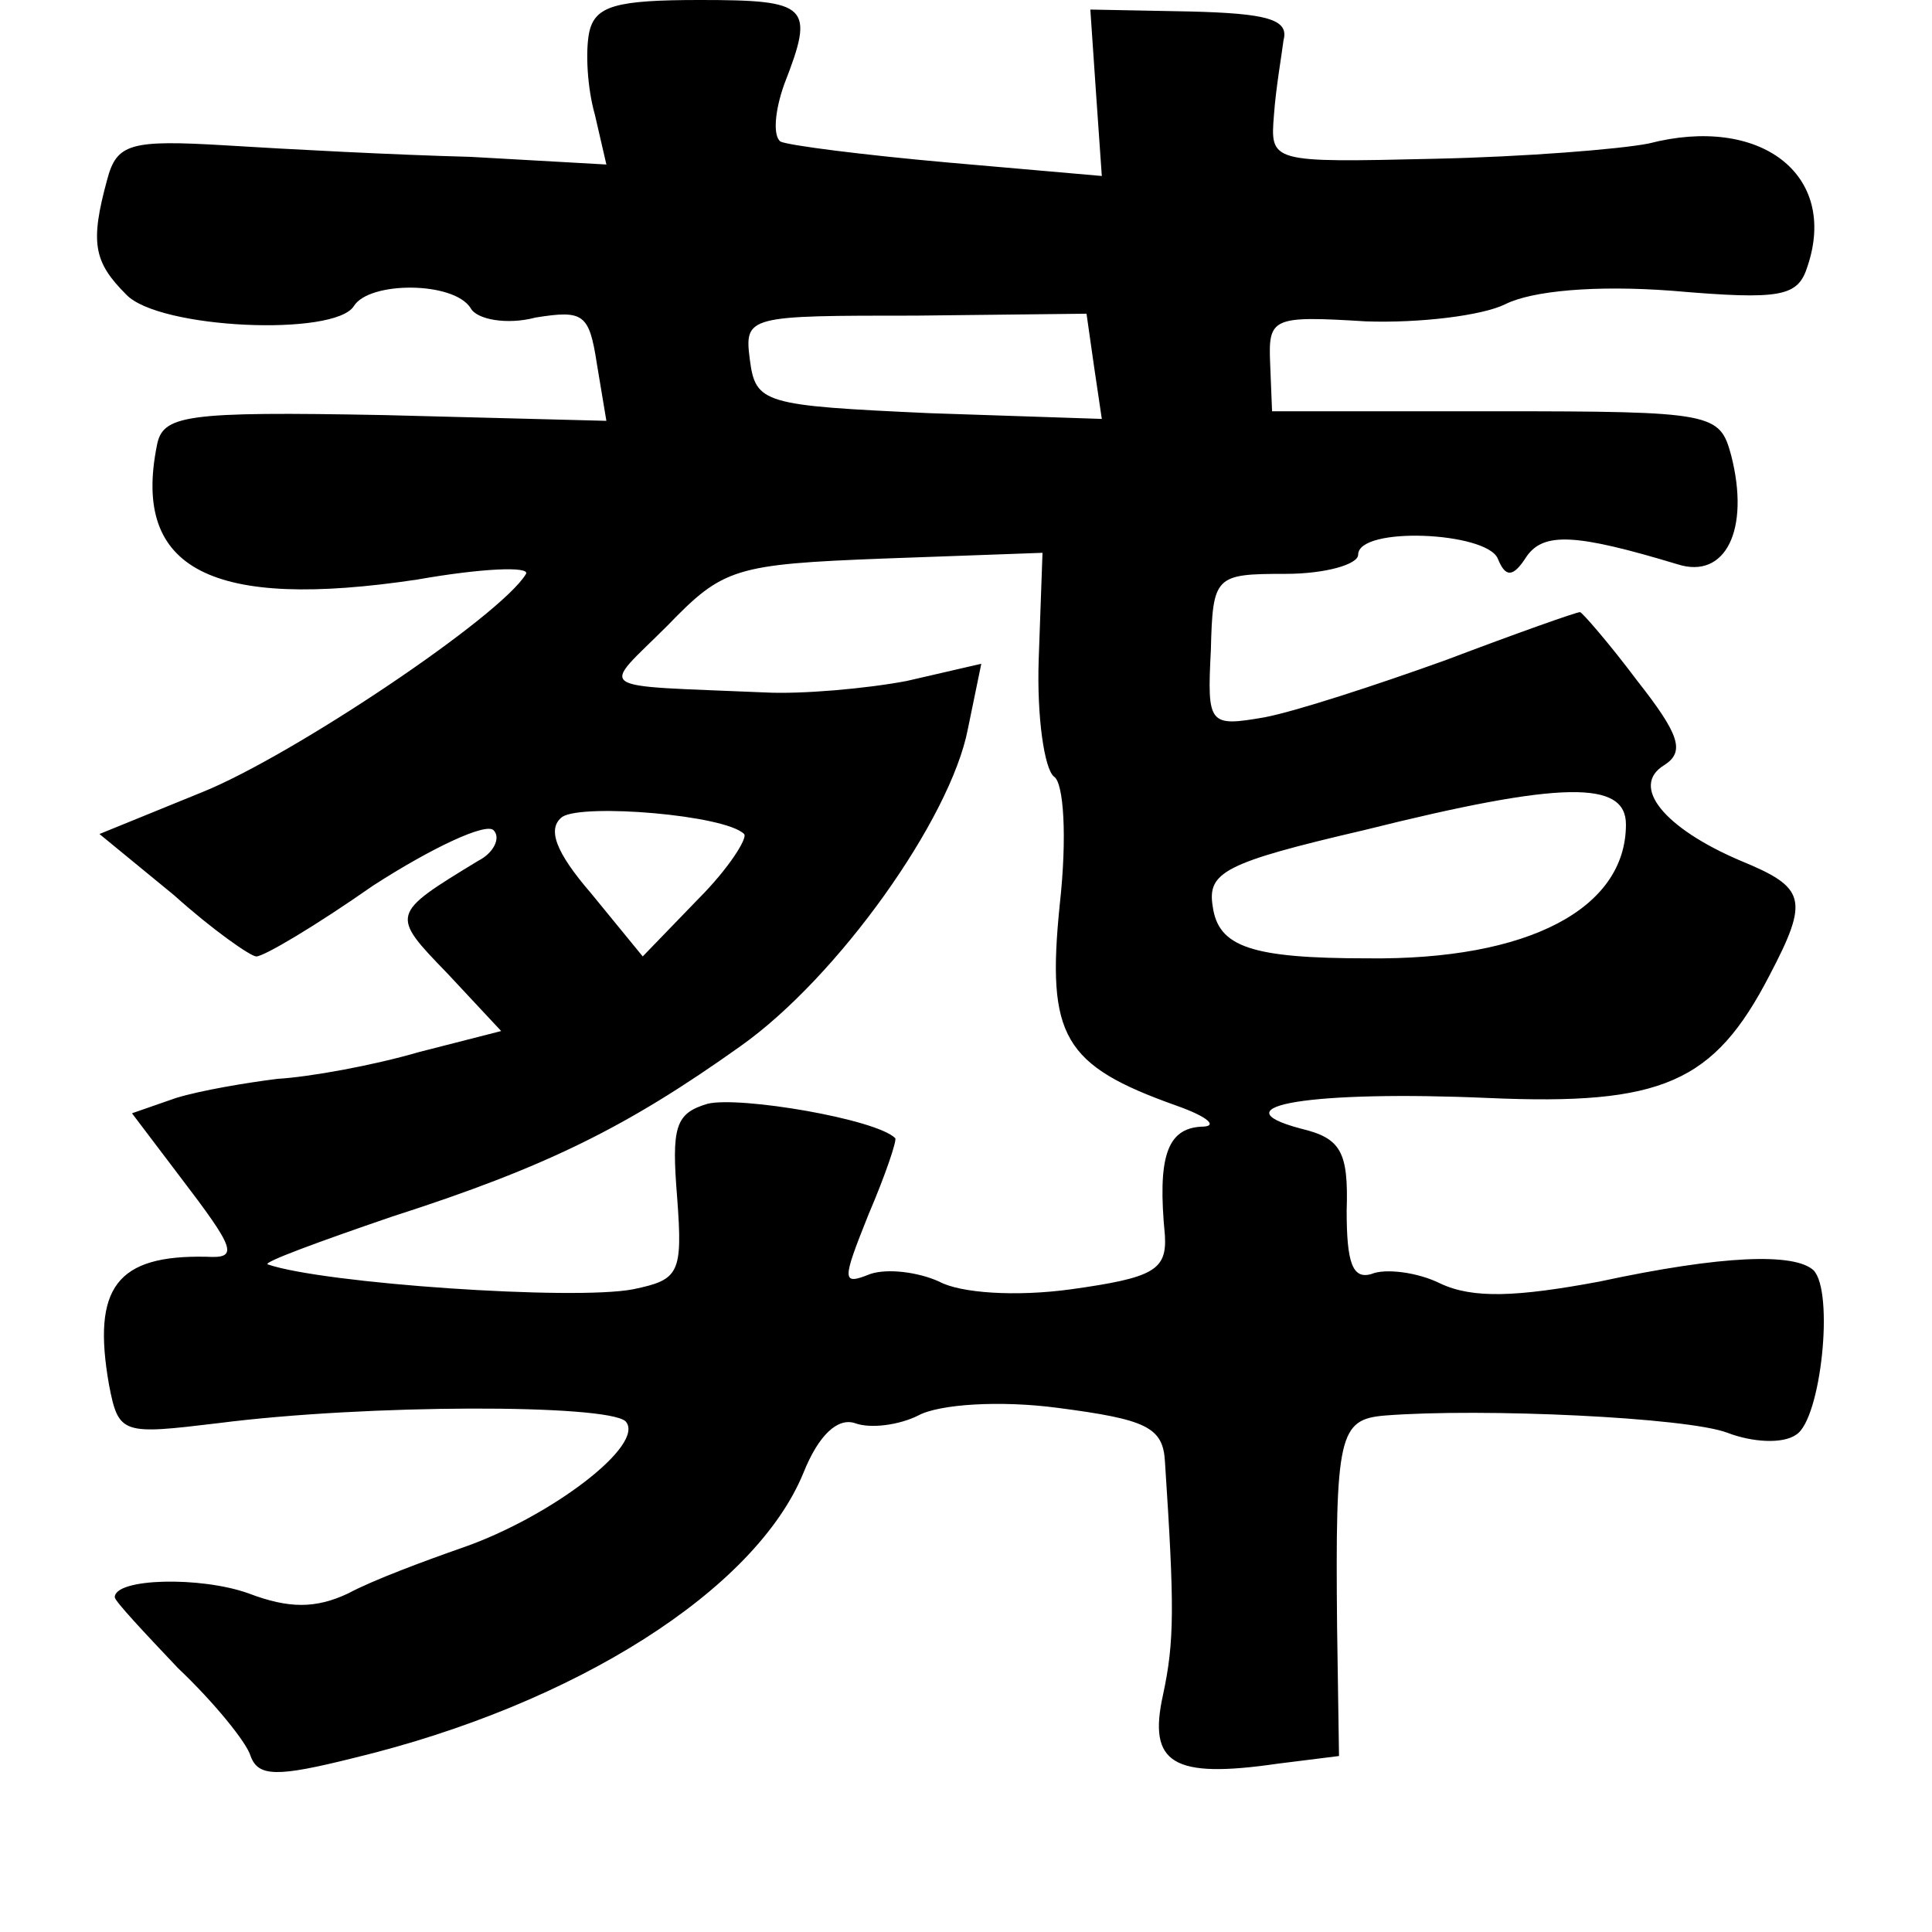 <?xml version="1.0" standalone="no"?>
<!DOCTYPE svg PUBLIC "-//W3C//DTD SVG 20010904//EN"
 "http://www.w3.org/TR/2001/REC-SVG-20010904/DTD/svg10.dtd">
<svg version="1.0" xmlns="http://www.w3.org/2000/svg"
 width="101pt" height="101pt" viewBox="0 0 101 101"
 preserveAspectRatio="xMidYMid meet">
<g transform="translate(0,101) scale(0.1,-0.1)"
fill="#000000" stroke="none">
<path d="M308 993 c-2 -10 -1 -29 3 -43 l6 -26 -71 4 c-39 1 -96 4 -128 6 -50
3 -57 1 -62 -18 -9 -33 -7 -43 10 -60 17 -18 109 -22 119 -6 8 13 52 13 61 -1
3 -6 19 -9 34 -5 25 4 28 2 32 -24 l5 -30 -116 3 c-105 2 -116 0 -119 -16 -13
-65 29 -86 136 -70 34 6 59 7 57 3 -13 -22 -122 -95 -169 -114 l-54 -22 39
-32 c20 -18 40 -32 43 -32 4 0 31 16 61 37 31 20 59 33 63 29 4 -4 0 -12 -8
-16 -46 -28 -46 -28 -16 -59 l28 -30 -43 -11 c-24 -7 -57 -13 -74 -14 -16 -2
-40 -6 -53 -10 l-23 -8 25 -33 c29 -38 31 -43 14 -42 -47 1 -60 -16 -51 -67 5
-26 7 -26 57 -20 78 10 203 10 213 1 11 -12 -39 -50 -85 -66 -20 -7 -47 -17
-60 -24 -17 -8 -31 -8 -52 0 -25 9 -70 8 -70 -2 0 -2 15 -18 33 -37 19 -18 36
-39 38 -46 4 -11 14 -11 54 -1 116 28 210 88 235 149 8 20 18 29 27 26 8 -3
23 -1 33 4 11 6 43 8 73 4 46 -6 55 -10 56 -28 5 -76 5 -94 -1 -122 -8 -36 5
-44 60 -36 l32 4 -1 67 c-1 101 1 109 25 111 51 4 158 -1 179 -9 13 -5 29 -6
36 -1 13 8 20 75 9 86 -10 9 -47 8 -112 -6 -43 -8 -66 -9 -83 -1 -12 6 -29 8
-36 5 -10 -3 -13 6 -13 33 1 31 -3 38 -24 43 -45 12 7 20 98 16 91 -4 118 8
147 64 21 40 19 46 -15 60 -40 17 -58 39 -40 50 11 7 8 16 -14 44 -15 20 -29
36 -30 36 -2 0 -33 -11 -70 -25 -36 -13 -79 -27 -95 -30 -29 -5 -30 -4 -28 35
1 39 2 40 39 40 21 0 38 5 38 10 0 15 67 12 73 -2 4 -10 8 -10 15 1 9 13 26
12 79 -4 25 -8 38 18 28 57 -6 22 -9 23 -123 23 l-117 0 -1 25 c-1 24 1 25 50
22 28 -1 61 3 73 9 14 7 47 10 87 7 58 -5 66 -3 71 13 16 48 -25 79 -83 64
-15 -3 -65 -7 -112 -8 -86 -2 -86 -2 -84 23 1 14 4 31 5 39 3 11 -9 14 -49 15
l-52 1 3 -44 3 -43 -80 7 c-45 4 -84 9 -88 11 -4 3 -3 16 2 30 16 41 13 44
-44 44 -44 0 -55 -3 -58 -17z m264 -175 l4 -27 -90 3 c-87 4 -91 5 -94 28 -3
23 -1 23 87 23 l89 1 4 -28z m-29 -153 c-1 -30 3 -57 8 -61 5 -3 7 -31 3 -67
-7 -69 2 -84 61 -105 17 -6 22 -11 13 -11 -18 -1 -23 -16 -19 -57 1 -18 -6
-22 -49 -28 -29 -4 -58 -2 -69 4 -11 5 -27 7 -36 4 -15 -6 -15 -4 -1 31 9 21
15 39 14 40 -10 10 -81 22 -98 18 -17 -5 -19 -12 -16 -49 3 -40 1 -43 -23 -48
-31 -6 -162 3 -191 13 -3 1 27 12 65 25 81 26 123 47 182 89 51 36 110 119
119 166 l7 34 -39 -9 c-21 -4 -55 -7 -74 -6 -92 4 -86 0 -51 35 29 30 35 32
113 35 l83 3 -2 -56z m307 -86 c0 -44 -51 -71 -135 -70 -61 0 -78 6 -81 27 -3
18 6 23 79 40 104 26 137 26 137 3z m-461 -5 c2 -2 -8 -18 -24 -34 l-29 -30
-27 33 c-19 22 -23 34 -15 40 11 7 85 1 95 -9z"/>
</g>
</svg>
